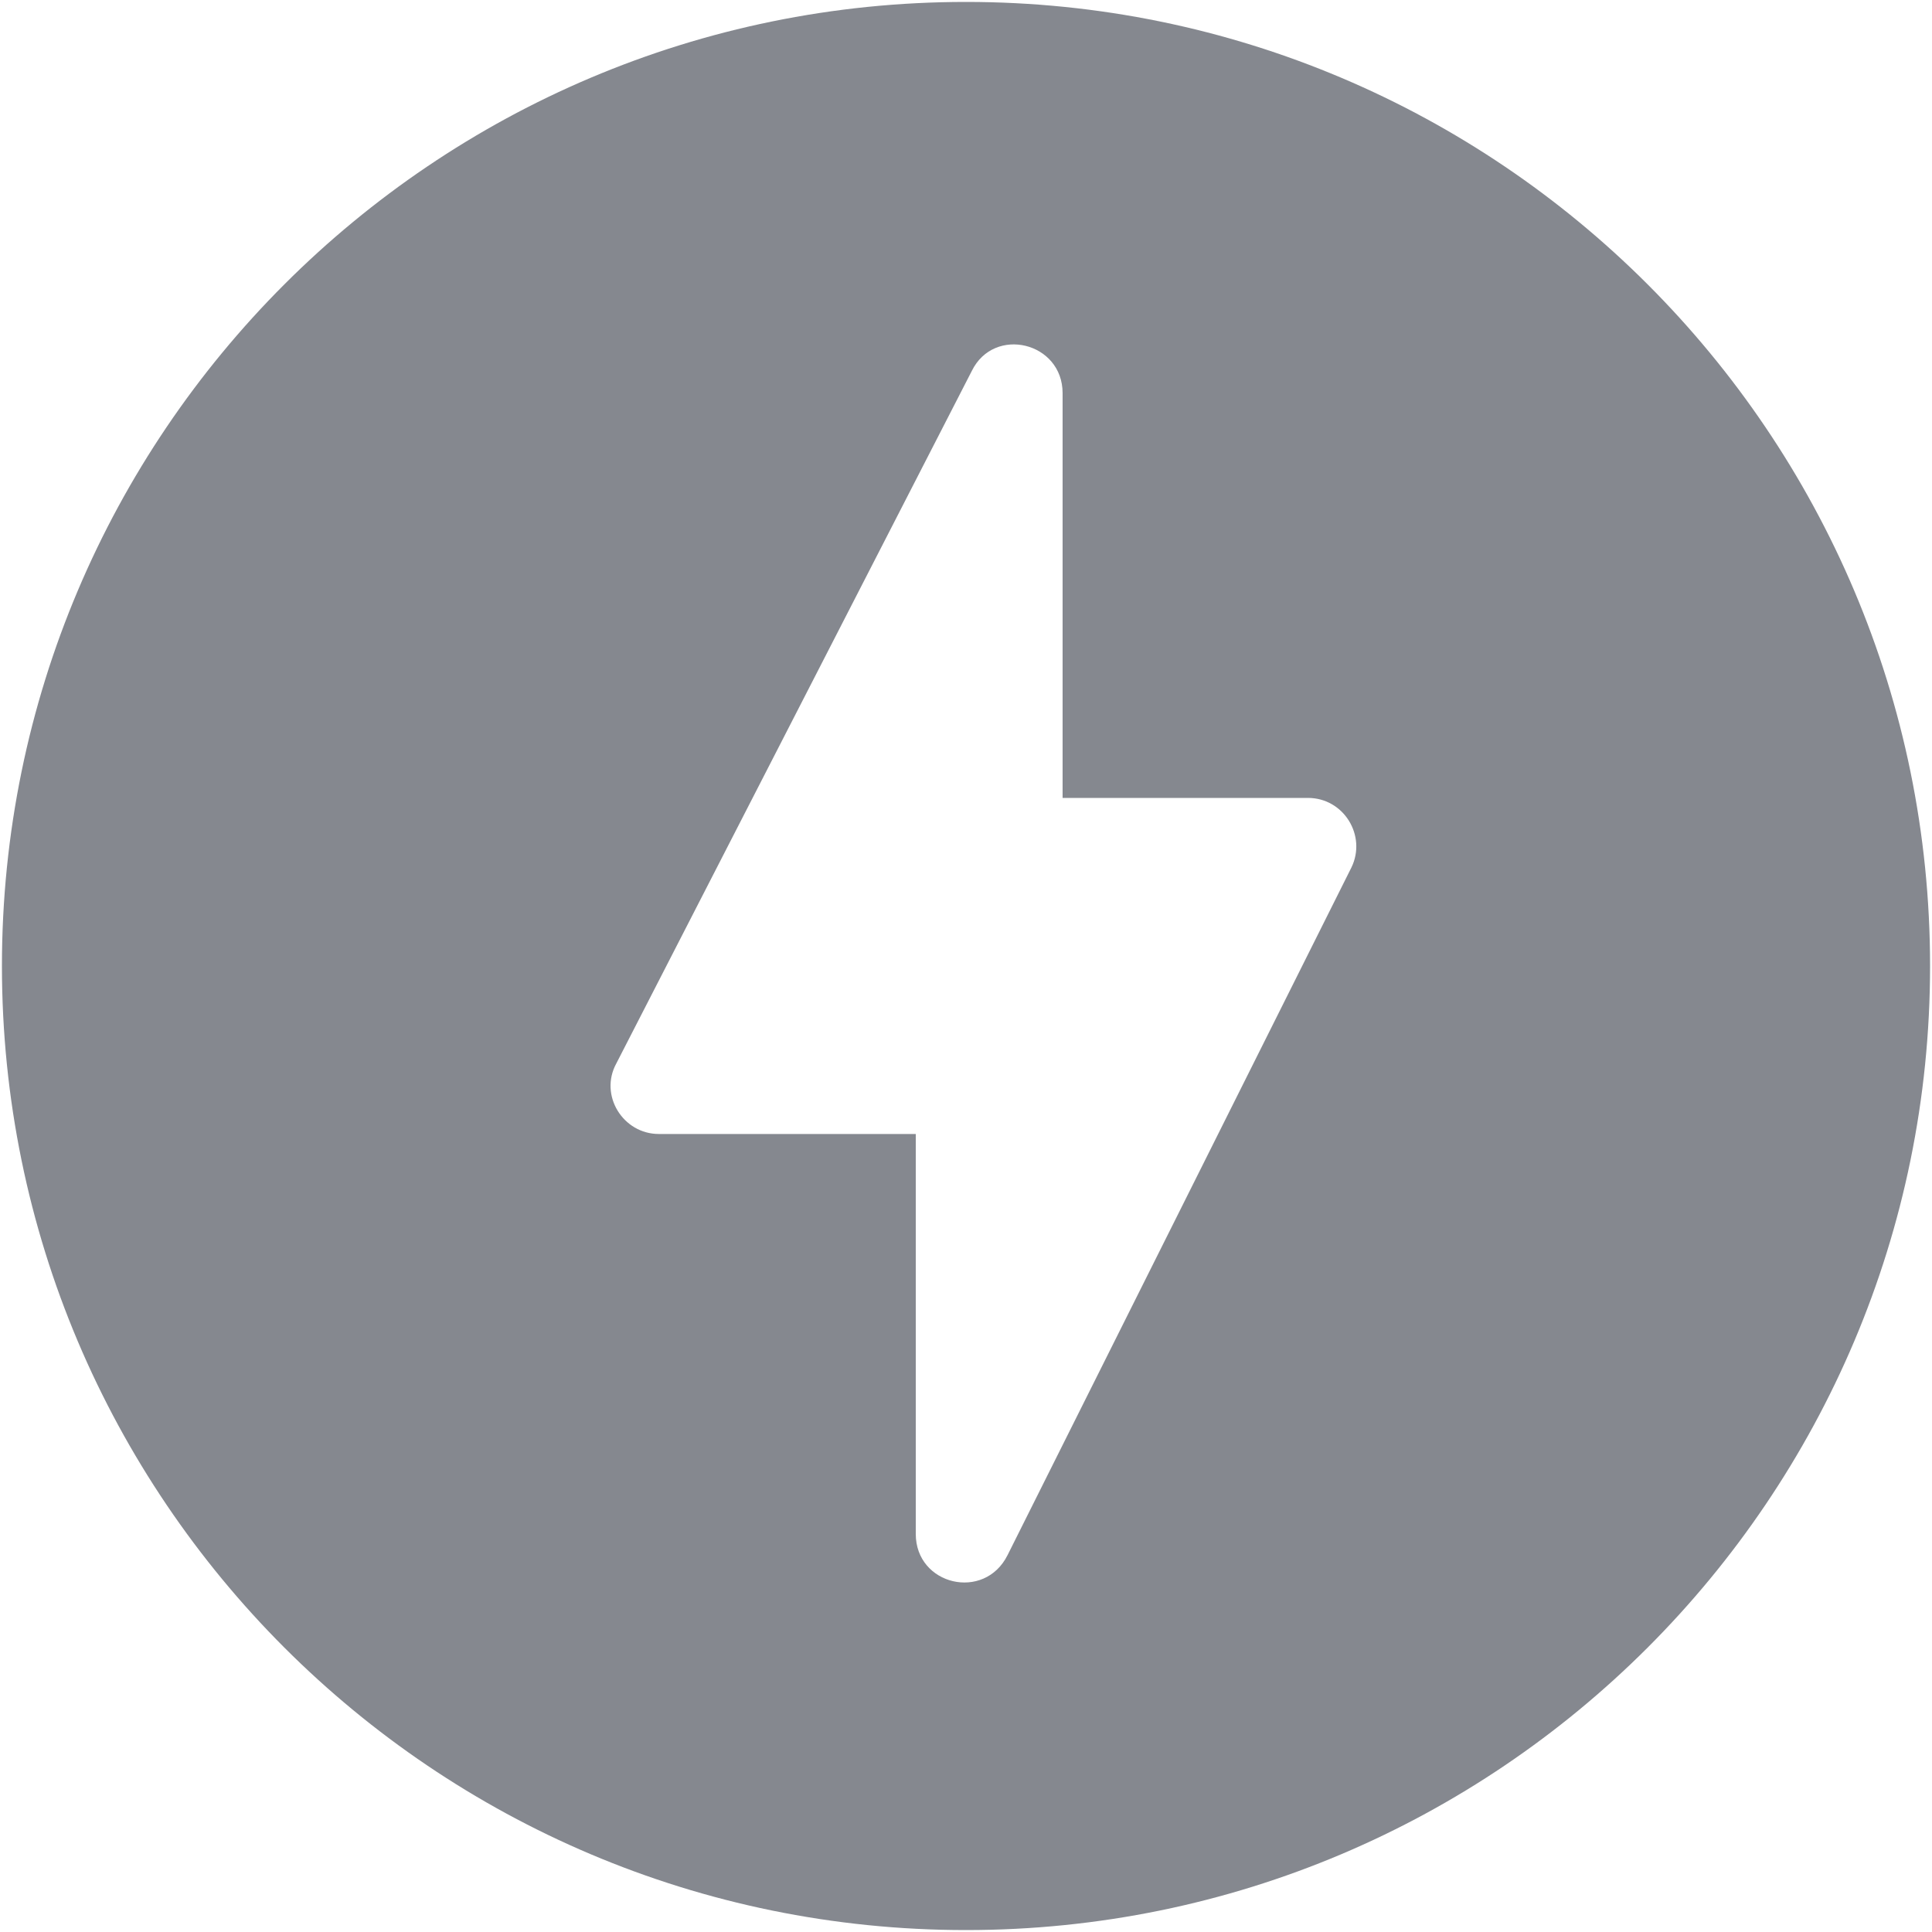 <svg width="20" height="20" viewBox="0 0 20 20" fill="none" xmlns="http://www.w3.org/2000/svg">
<path d="M10 0.02C4.49 0.02 0.02 4.49 0.02 10C0.02 15.509 4.49 19.98 10 19.98C15.51 19.98 19.98 15.509 19.98 10C19.98 4.49 15.51 0.02 10 0.02ZM9.48 15.88V11.739H6.82C6.45 11.739 6.2 11.339 6.38 11.009L10.06 3.84C10.29 3.37 11 3.54 11 4.07V8.26H13.54C13.91 8.26 14.15 8.65 13.99 8.98L10.43 16.099C10.19 16.579 9.48 16.41 9.48 15.88V15.88Z" fill="#85888f"/>
</svg>

